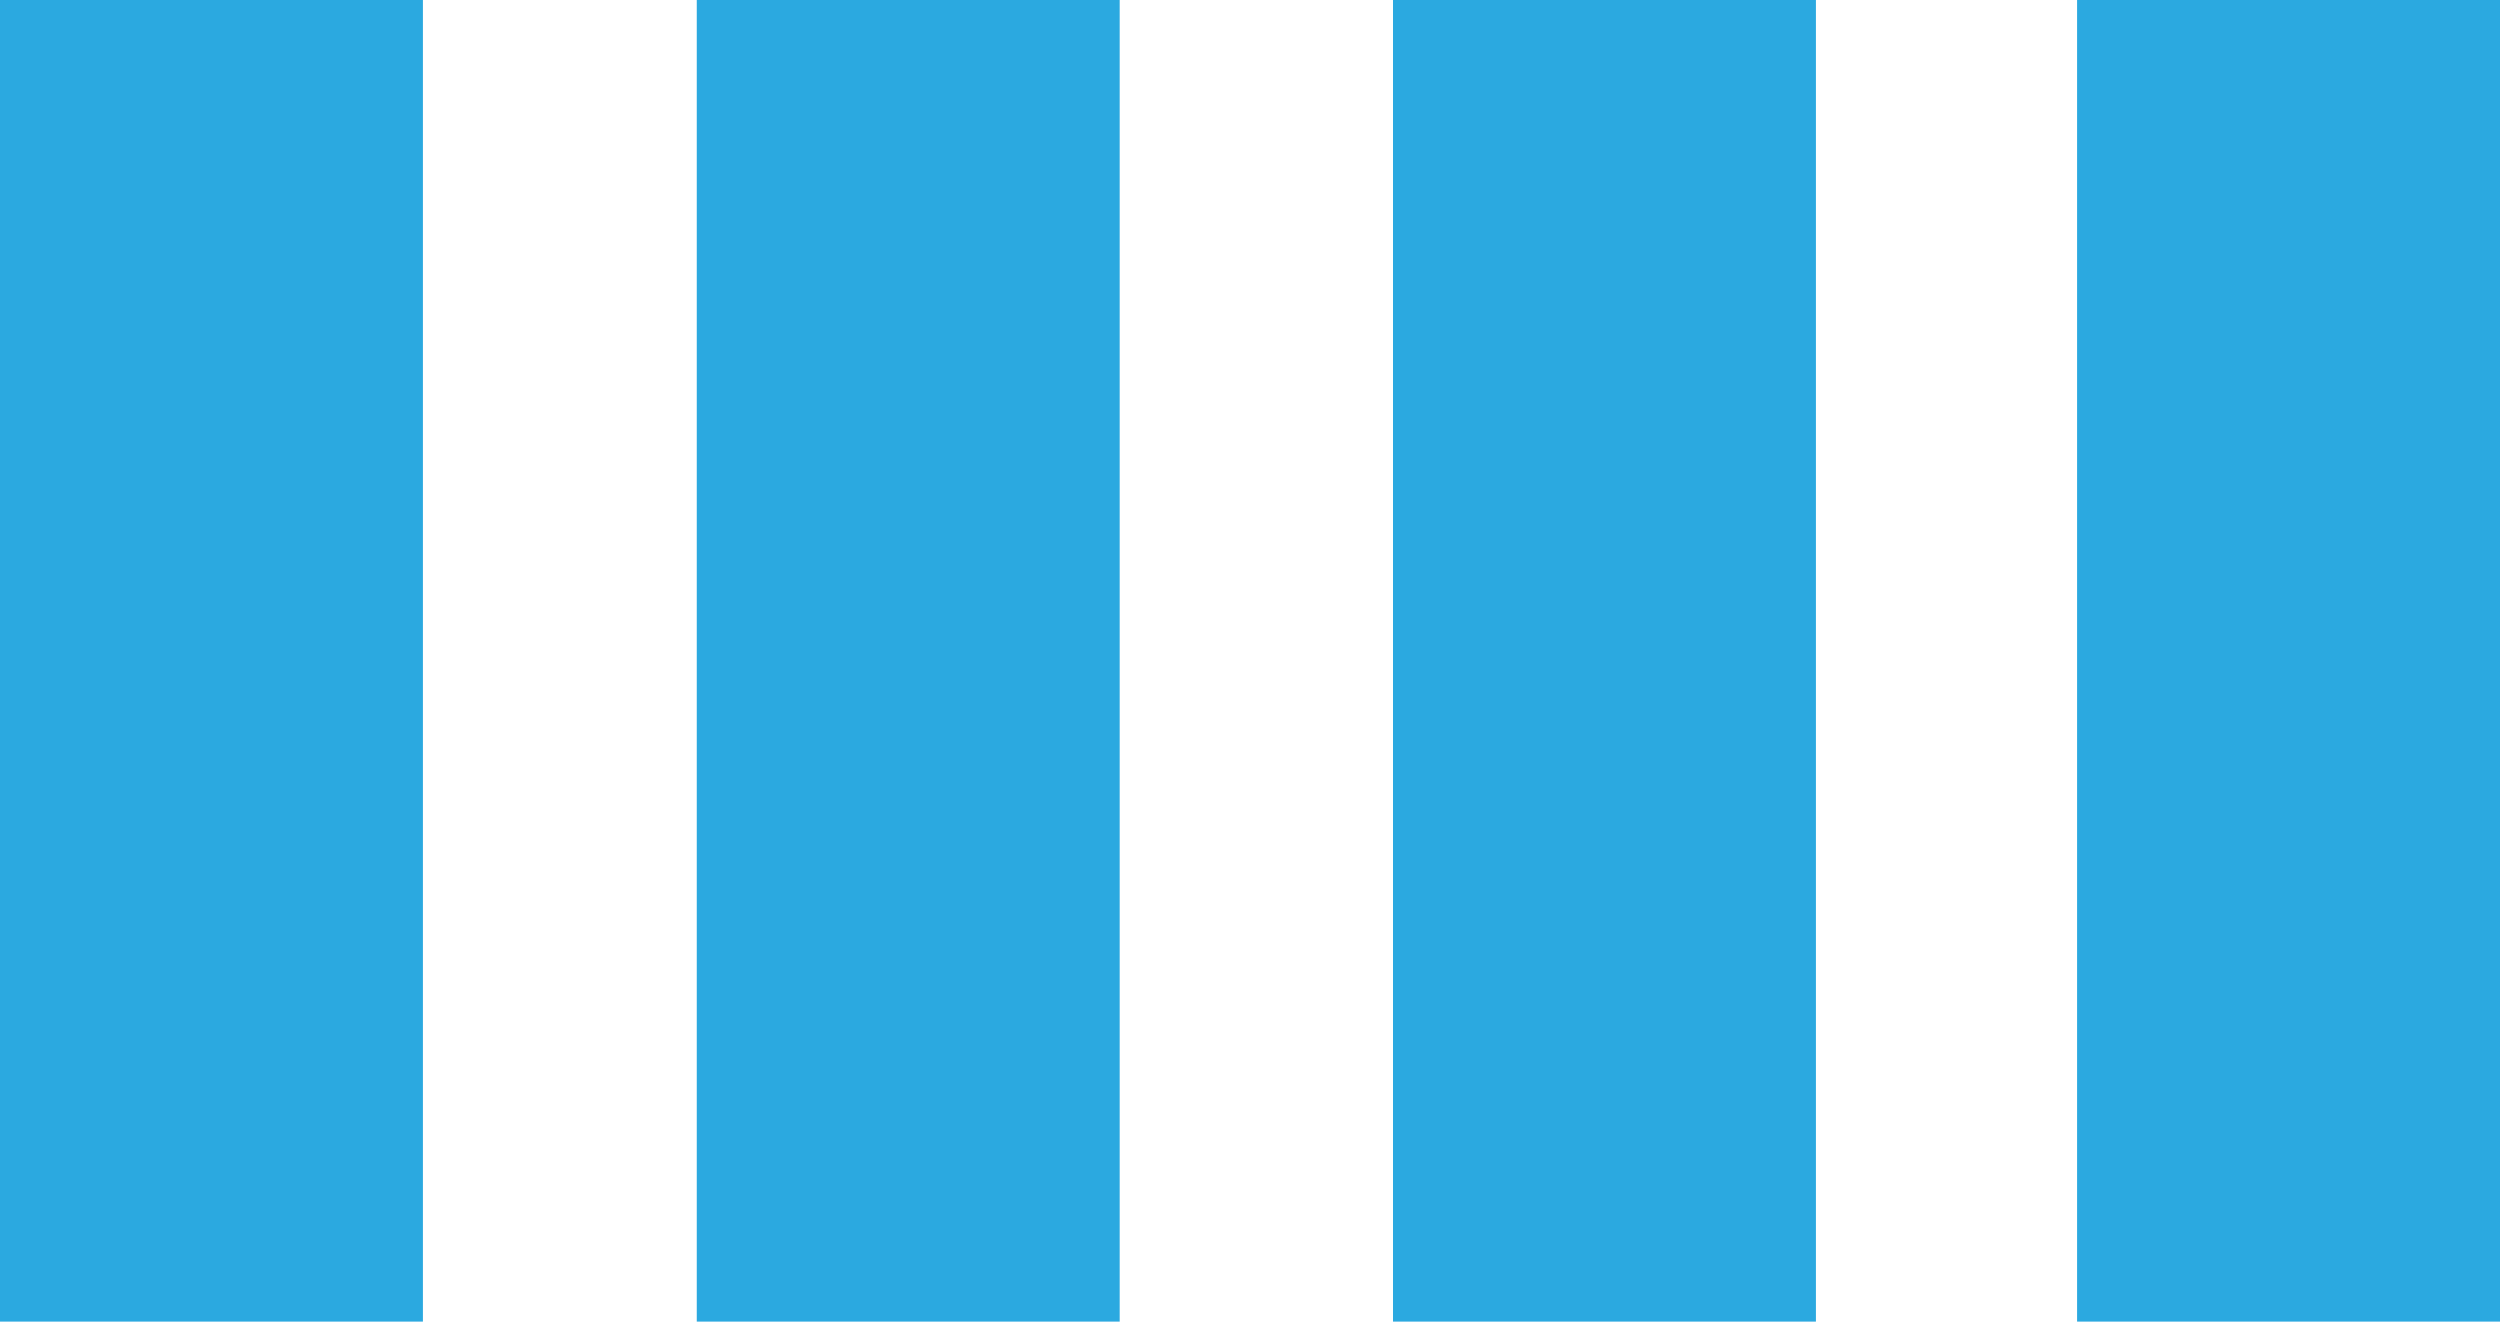 <svg xmlns="http://www.w3.org/2000/svg" viewBox="0 0 47.29 25"><defs><style>.cls-1{fill:#2ba9e0;}</style></defs><g id="Layer_2" data-name="Layer 2"><g id="Layer_1-2" data-name="Layer 1"><g id="_4" data-name="4"><rect class="cls-1" x="39.29" width="8" height="25"/><rect class="cls-1" width="8" height="25"/><rect class="cls-1" x="13.18" width="8" height="25"/><rect class="cls-1" x="26.35" width="8" height="25"/></g></g></g></svg>